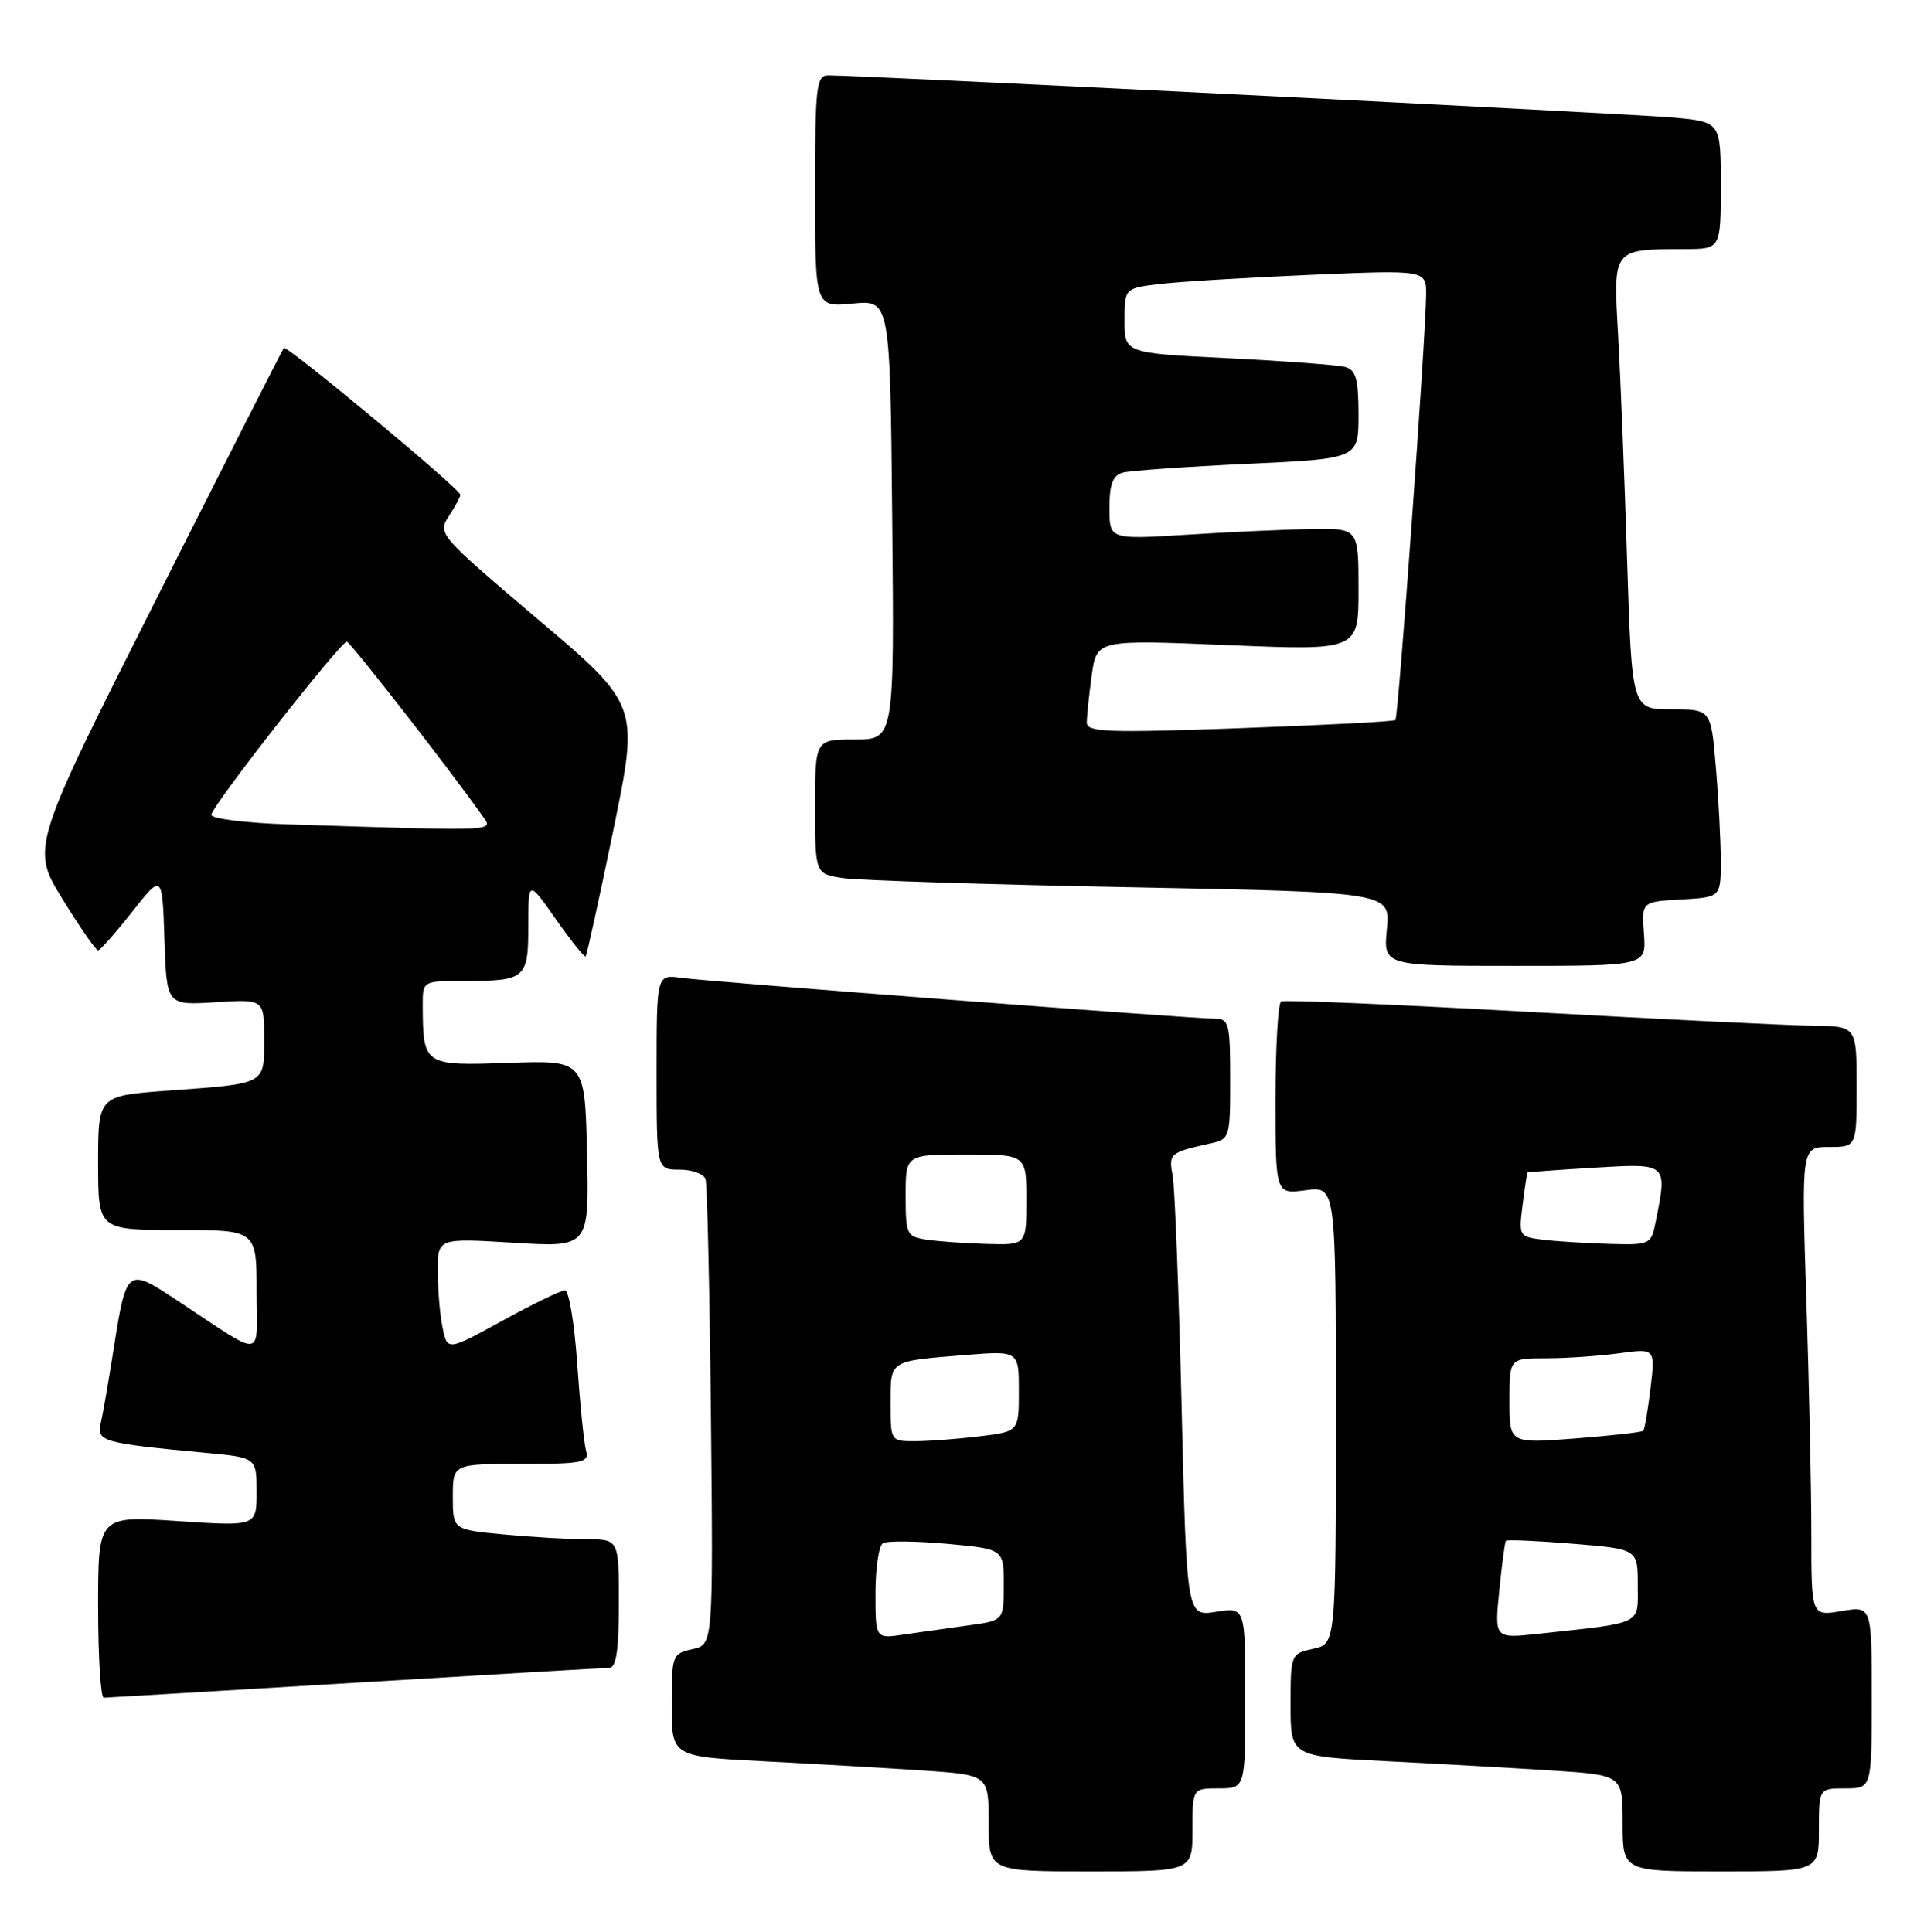<?xml version="1.0" encoding="UTF-8" standalone="no"?>
<!DOCTYPE svg PUBLIC "-//W3C//DTD SVG 1.1//EN" "http://www.w3.org/Graphics/SVG/1.1/DTD/svg11.dtd" >
<svg xmlns="http://www.w3.org/2000/svg" xmlns:xlink="http://www.w3.org/1999/xlink" version="1.1" viewBox="0 0 254 256">
 <g >
 <path fill="currentColor"
d=" M 158.00 242.50 C 158.00 237.00 158.00 237.00 161.50 237.00 C 165.00 237.00 165.00 237.00 165.00 224.99 C 165.00 212.98 165.00 212.98 161.12 213.60 C 157.23 214.22 157.23 214.22 156.56 186.36 C 156.19 171.04 155.66 157.26 155.37 155.75 C 154.82 152.89 155.04 152.71 160.25 151.56 C 162.97 150.97 163.00 150.87 163.00 142.98 C 163.00 135.62 162.84 135.00 160.97 135.00 C 157.92 135.00 94.01 130.10 90.25 129.58 C 87.00 129.13 87.00 129.13 87.00 142.06 C 87.00 155.00 87.00 155.00 90.03 155.00 C 91.70 155.00 93.25 155.56 93.48 156.25 C 93.71 156.94 94.03 171.10 94.20 187.73 C 94.50 217.95 94.50 217.95 91.75 218.55 C 89.08 219.14 89.00 219.35 89.00 225.97 C 89.00 232.78 89.00 232.78 101.25 233.41 C 107.99 233.76 117.44 234.30 122.25 234.63 C 131.00 235.21 131.00 235.21 131.00 241.61 C 131.00 248.00 131.00 248.00 144.50 248.00 C 158.00 248.00 158.00 248.00 158.00 242.50 Z  M 241.00 242.50 C 241.00 237.00 241.00 237.00 244.50 237.00 C 248.00 237.00 248.00 237.00 248.00 224.91 C 248.00 212.82 248.00 212.82 244.00 213.50 C 240.00 214.18 240.00 214.18 240.00 203.34 C 240.00 197.38 239.70 183.39 239.34 172.25 C 238.68 152.00 238.68 152.00 242.34 152.00 C 246.00 152.00 246.00 152.00 246.00 144.00 C 246.00 136.00 246.00 136.00 240.25 135.93 C 237.09 135.90 220.10 135.07 202.50 134.09 C 184.90 133.11 170.16 132.49 169.75 132.71 C 169.34 132.93 169.00 138.78 169.00 145.69 C 169.00 158.26 169.00 158.26 173.00 157.73 C 177.00 157.19 177.00 157.19 177.00 187.52 C 177.00 217.84 177.00 217.84 174.00 218.50 C 171.03 219.15 171.00 219.22 171.00 225.96 C 171.00 232.76 171.00 232.76 183.75 233.40 C 190.76 233.75 200.66 234.31 205.75 234.64 C 215.00 235.24 215.00 235.24 215.00 241.62 C 215.00 248.00 215.00 248.00 228.00 248.00 C 241.00 248.00 241.00 248.00 241.00 242.50 Z  M 47.00 223.00 C 64.88 221.92 80.06 221.03 80.75 221.02 C 81.65 221.01 82.00 218.62 82.00 212.50 C 82.00 204.00 82.00 204.00 77.75 203.99 C 75.41 203.99 70.46 203.70 66.75 203.35 C 60.00 202.71 60.00 202.71 60.00 198.36 C 60.00 194.00 60.00 194.00 69.07 194.00 C 77.22 194.00 78.09 193.82 77.65 192.25 C 77.38 191.29 76.85 186.11 76.48 180.75 C 76.12 175.39 75.38 171.00 74.86 171.00 C 74.33 171.00 70.61 172.81 66.58 175.02 C 59.26 179.04 59.26 179.04 58.63 175.89 C 58.28 174.17 58.00 170.80 58.00 168.42 C 58.00 164.08 58.00 164.08 68.03 164.69 C 78.06 165.31 78.06 165.31 77.78 152.90 C 77.50 140.50 77.50 140.50 67.39 140.85 C 56.13 141.25 56.05 141.20 56.01 133.25 C 56.00 130.00 56.00 130.00 61.42 130.00 C 69.66 130.00 70.00 129.71 70.00 122.69 C 70.00 116.60 70.00 116.60 73.65 121.81 C 75.66 124.68 77.43 126.90 77.59 126.74 C 77.75 126.59 79.41 119.03 81.28 109.95 C 84.67 93.43 84.67 93.43 71.30 82.09 C 58.15 70.93 57.96 70.71 59.47 68.41 C 60.31 67.12 61.00 65.85 61.00 65.57 C 61.00 64.82 37.98 45.68 37.61 46.12 C 37.43 46.33 29.82 61.32 20.69 79.43 C 4.10 112.36 4.10 112.36 8.30 119.17 C 10.61 122.92 12.72 125.97 13.00 125.95 C 13.28 125.93 15.30 123.64 17.50 120.85 C 21.50 115.77 21.50 115.77 21.79 124.50 C 22.08 133.23 22.08 133.23 28.54 132.82 C 35.00 132.41 35.00 132.41 35.00 137.64 C 35.00 143.78 35.39 143.57 22.25 144.53 C 13.00 145.21 13.00 145.21 13.00 154.11 C 13.00 163.00 13.00 163.00 23.50 163.00 C 34.00 163.00 34.00 163.00 34.00 171.12 C 34.00 180.31 35.35 180.18 23.18 172.14 C 16.86 167.97 16.73 168.07 15.04 178.87 C 14.38 183.07 13.62 187.47 13.34 188.65 C 12.78 191.02 13.65 191.26 27.25 192.53 C 34.00 193.16 34.00 193.16 34.00 197.72 C 34.00 202.27 34.00 202.27 23.50 201.57 C 13.00 200.87 13.00 200.87 13.00 212.93 C 13.00 219.57 13.34 224.99 13.75 224.98 C 14.16 224.97 29.12 224.08 47.00 223.00 Z  M 217.82 123.75 C 217.50 119.50 217.50 119.50 222.75 119.20 C 228.00 118.90 228.00 118.90 228.00 114.10 C 228.00 111.46 227.71 105.86 227.35 101.65 C 226.71 94.00 226.71 94.00 221.46 94.00 C 216.22 94.00 216.22 94.00 215.59 74.25 C 215.25 63.39 214.71 49.95 214.40 44.39 C 213.75 32.86 213.60 33.04 223.25 33.01 C 228.00 33.00 228.00 33.00 228.00 24.58 C 228.00 16.16 228.00 16.16 221.75 15.58 C 216.18 15.07 114.10 9.98 109.75 9.99 C 108.16 10.00 108.00 11.40 108.00 25.35 C 108.00 40.71 108.00 40.71 112.97 40.23 C 117.94 39.75 117.94 39.75 118.22 68.88 C 118.50 98.00 118.50 98.00 113.25 98.00 C 108.00 98.00 108.00 98.00 108.00 106.91 C 108.00 115.82 108.00 115.82 111.75 116.37 C 113.81 116.67 130.96 117.22 149.87 117.58 C 184.23 118.24 184.23 118.24 183.76 123.12 C 183.29 128.00 183.29 128.00 200.71 128.00 C 218.13 128.00 218.13 128.00 217.82 123.75 Z  M 116.00 211.15 C 116.00 207.83 116.44 204.85 116.98 204.52 C 117.51 204.18 121.34 204.22 125.48 204.59 C 133.00 205.28 133.00 205.28 133.00 210.02 C 133.00 214.77 133.00 214.77 128.25 215.41 C 125.64 215.77 121.81 216.31 119.75 216.61 C 116.00 217.18 116.00 217.18 116.00 211.15 Z  M 118.00 185.97 C 118.00 180.22 117.74 180.39 127.75 179.58 C 135.00 178.99 135.00 178.99 135.00 184.35 C 135.00 189.72 135.00 189.72 129.75 190.35 C 126.86 190.70 123.04 190.99 121.25 190.99 C 118.01 191.00 118.00 190.98 118.00 185.97 Z  M 122.75 164.28 C 120.14 163.89 120.00 163.59 120.00 158.43 C 120.00 153.00 120.00 153.00 128.00 153.00 C 136.00 153.00 136.00 153.00 136.00 159.00 C 136.00 165.00 136.00 165.00 130.75 164.85 C 127.86 164.77 124.26 164.51 122.75 164.28 Z  M 198.65 210.82 C 199.00 207.34 199.39 204.36 199.53 204.19 C 199.67 204.02 203.66 204.19 208.39 204.58 C 217.00 205.28 217.00 205.28 217.00 210.05 C 217.00 215.42 217.87 214.99 203.76 216.52 C 198.02 217.14 198.02 217.14 198.65 210.82 Z  M 200.00 185.65 C 200.00 180.00 200.00 180.00 204.86 180.00 C 207.53 180.00 211.88 179.70 214.52 179.34 C 219.32 178.68 219.32 178.68 218.69 183.98 C 218.34 186.89 217.91 189.43 217.72 189.62 C 217.53 189.80 213.46 190.26 208.69 190.63 C 200.00 191.30 200.00 191.30 200.00 185.65 Z  M 204.35 164.28 C 201.28 163.90 201.22 163.79 201.74 159.69 C 202.03 157.39 202.33 155.45 202.39 155.38 C 202.45 155.32 206.44 155.03 211.25 154.74 C 221.00 154.16 220.93 154.10 219.38 161.88 C 218.76 164.96 218.67 165.00 213.12 164.84 C 210.03 164.75 206.08 164.50 204.35 164.28 Z  M 38.25 109.25 C 32.61 109.08 28.00 108.50 28.00 107.98 C 28.00 106.89 45.15 84.98 45.96 85.04 C 46.42 85.07 59.85 102.32 63.87 108.05 C 65.39 110.21 66.61 110.15 38.25 109.25 Z  M 144.00 95.76 C 144.00 94.94 144.29 92.14 144.65 89.52 C 145.30 84.77 145.30 84.77 162.65 85.49 C 180.00 86.21 180.00 86.21 180.00 78.11 C 180.00 70.00 180.00 70.00 173.75 70.11 C 170.31 70.16 162.89 70.50 157.25 70.86 C 147.00 71.50 147.00 71.50 147.00 67.32 C 147.00 64.19 147.44 63.01 148.75 62.64 C 149.71 62.37 157.14 61.85 165.25 61.47 C 180.00 60.79 180.00 60.79 180.00 54.96 C 180.00 50.27 179.66 49.04 178.25 48.64 C 177.29 48.37 170.31 47.85 162.75 47.47 C 149.00 46.80 149.00 46.80 149.00 42.49 C 149.00 38.19 149.00 38.19 153.75 37.63 C 156.36 37.32 165.36 36.78 173.75 36.42 C 189.00 35.77 189.00 35.77 188.96 39.14 C 188.88 45.26 185.28 95.05 184.89 95.42 C 184.67 95.62 175.39 96.10 164.25 96.50 C 146.73 97.13 144.00 97.03 144.00 95.76 Z "/>
</g>
</svg>